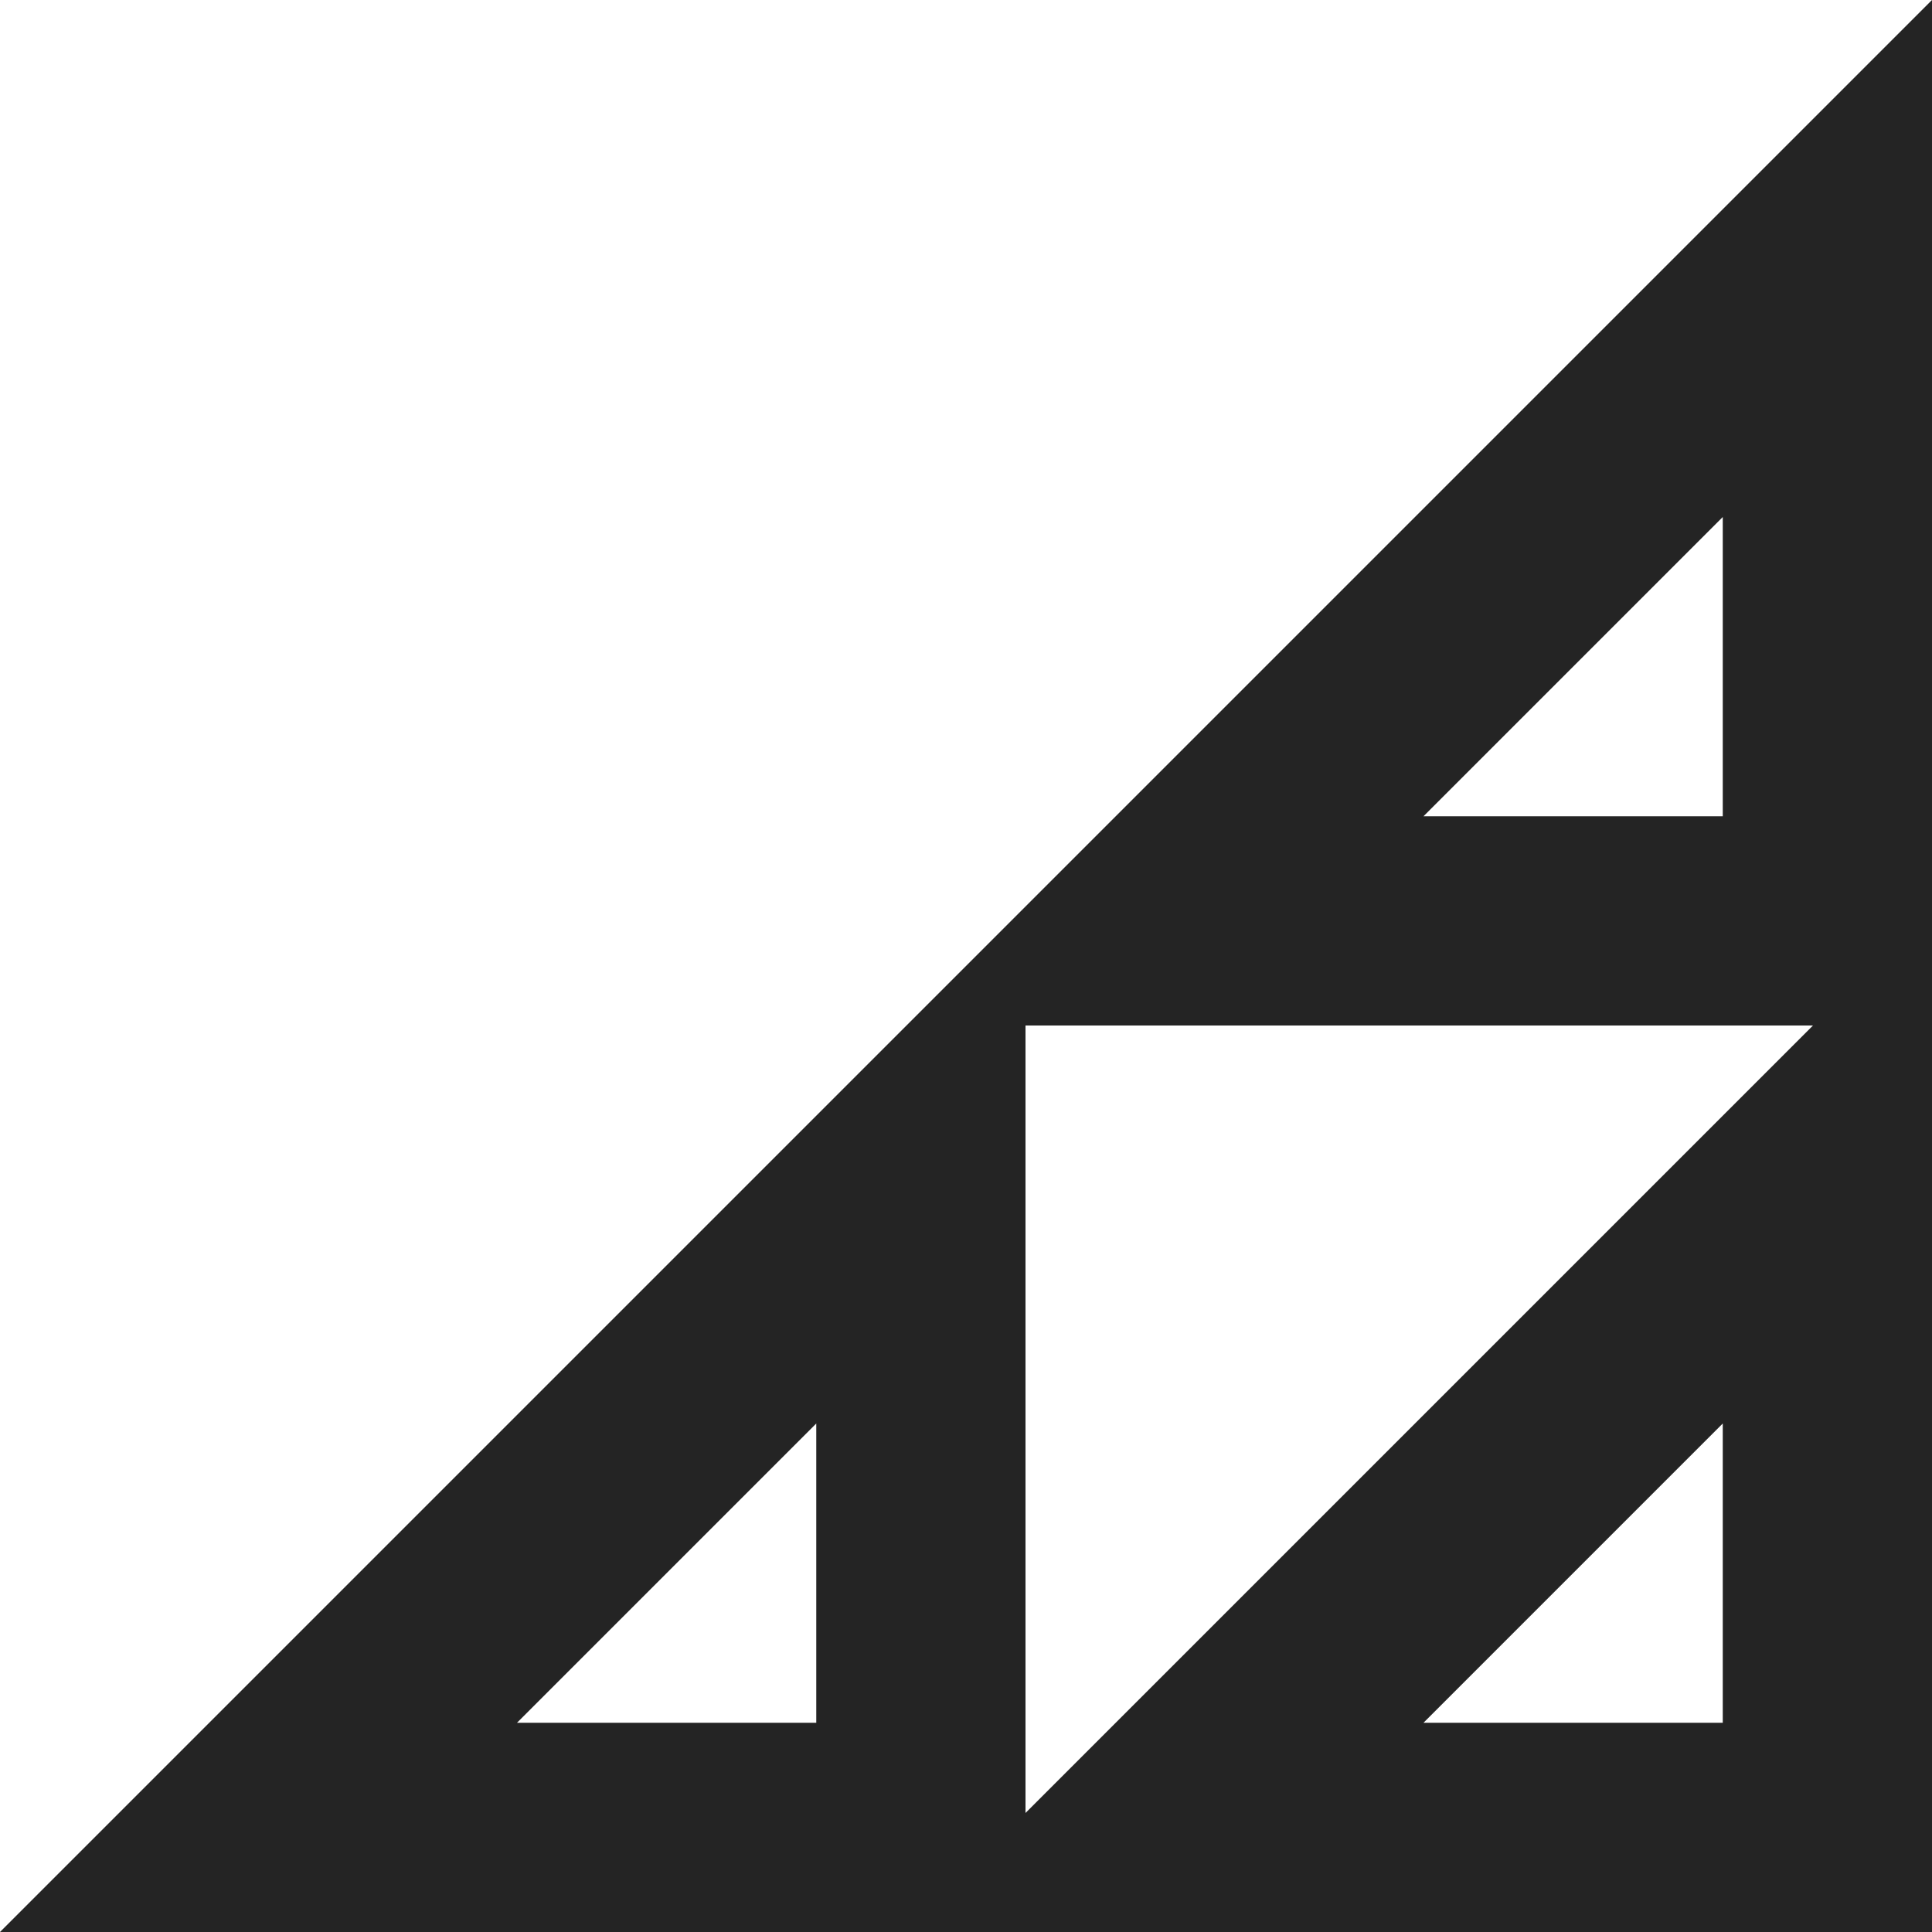 <svg width="10" height="10" viewBox="0 0 10 10" fill="none" xmlns="http://www.w3.org/2000/svg">
<path fill-rule="evenodd" clip-rule="evenodd" d="M10 10V0L0 10H10ZM5.308 9.384V5.308H9.384L5.308 9.384ZM8.917 4.225H7.368L8.917 2.676V4.225ZM4.225 8.917H2.676L4.225 7.368V8.917ZM8.917 8.917H7.368L8.917 7.368V8.917Z" fill="#242424"/>
</svg>
